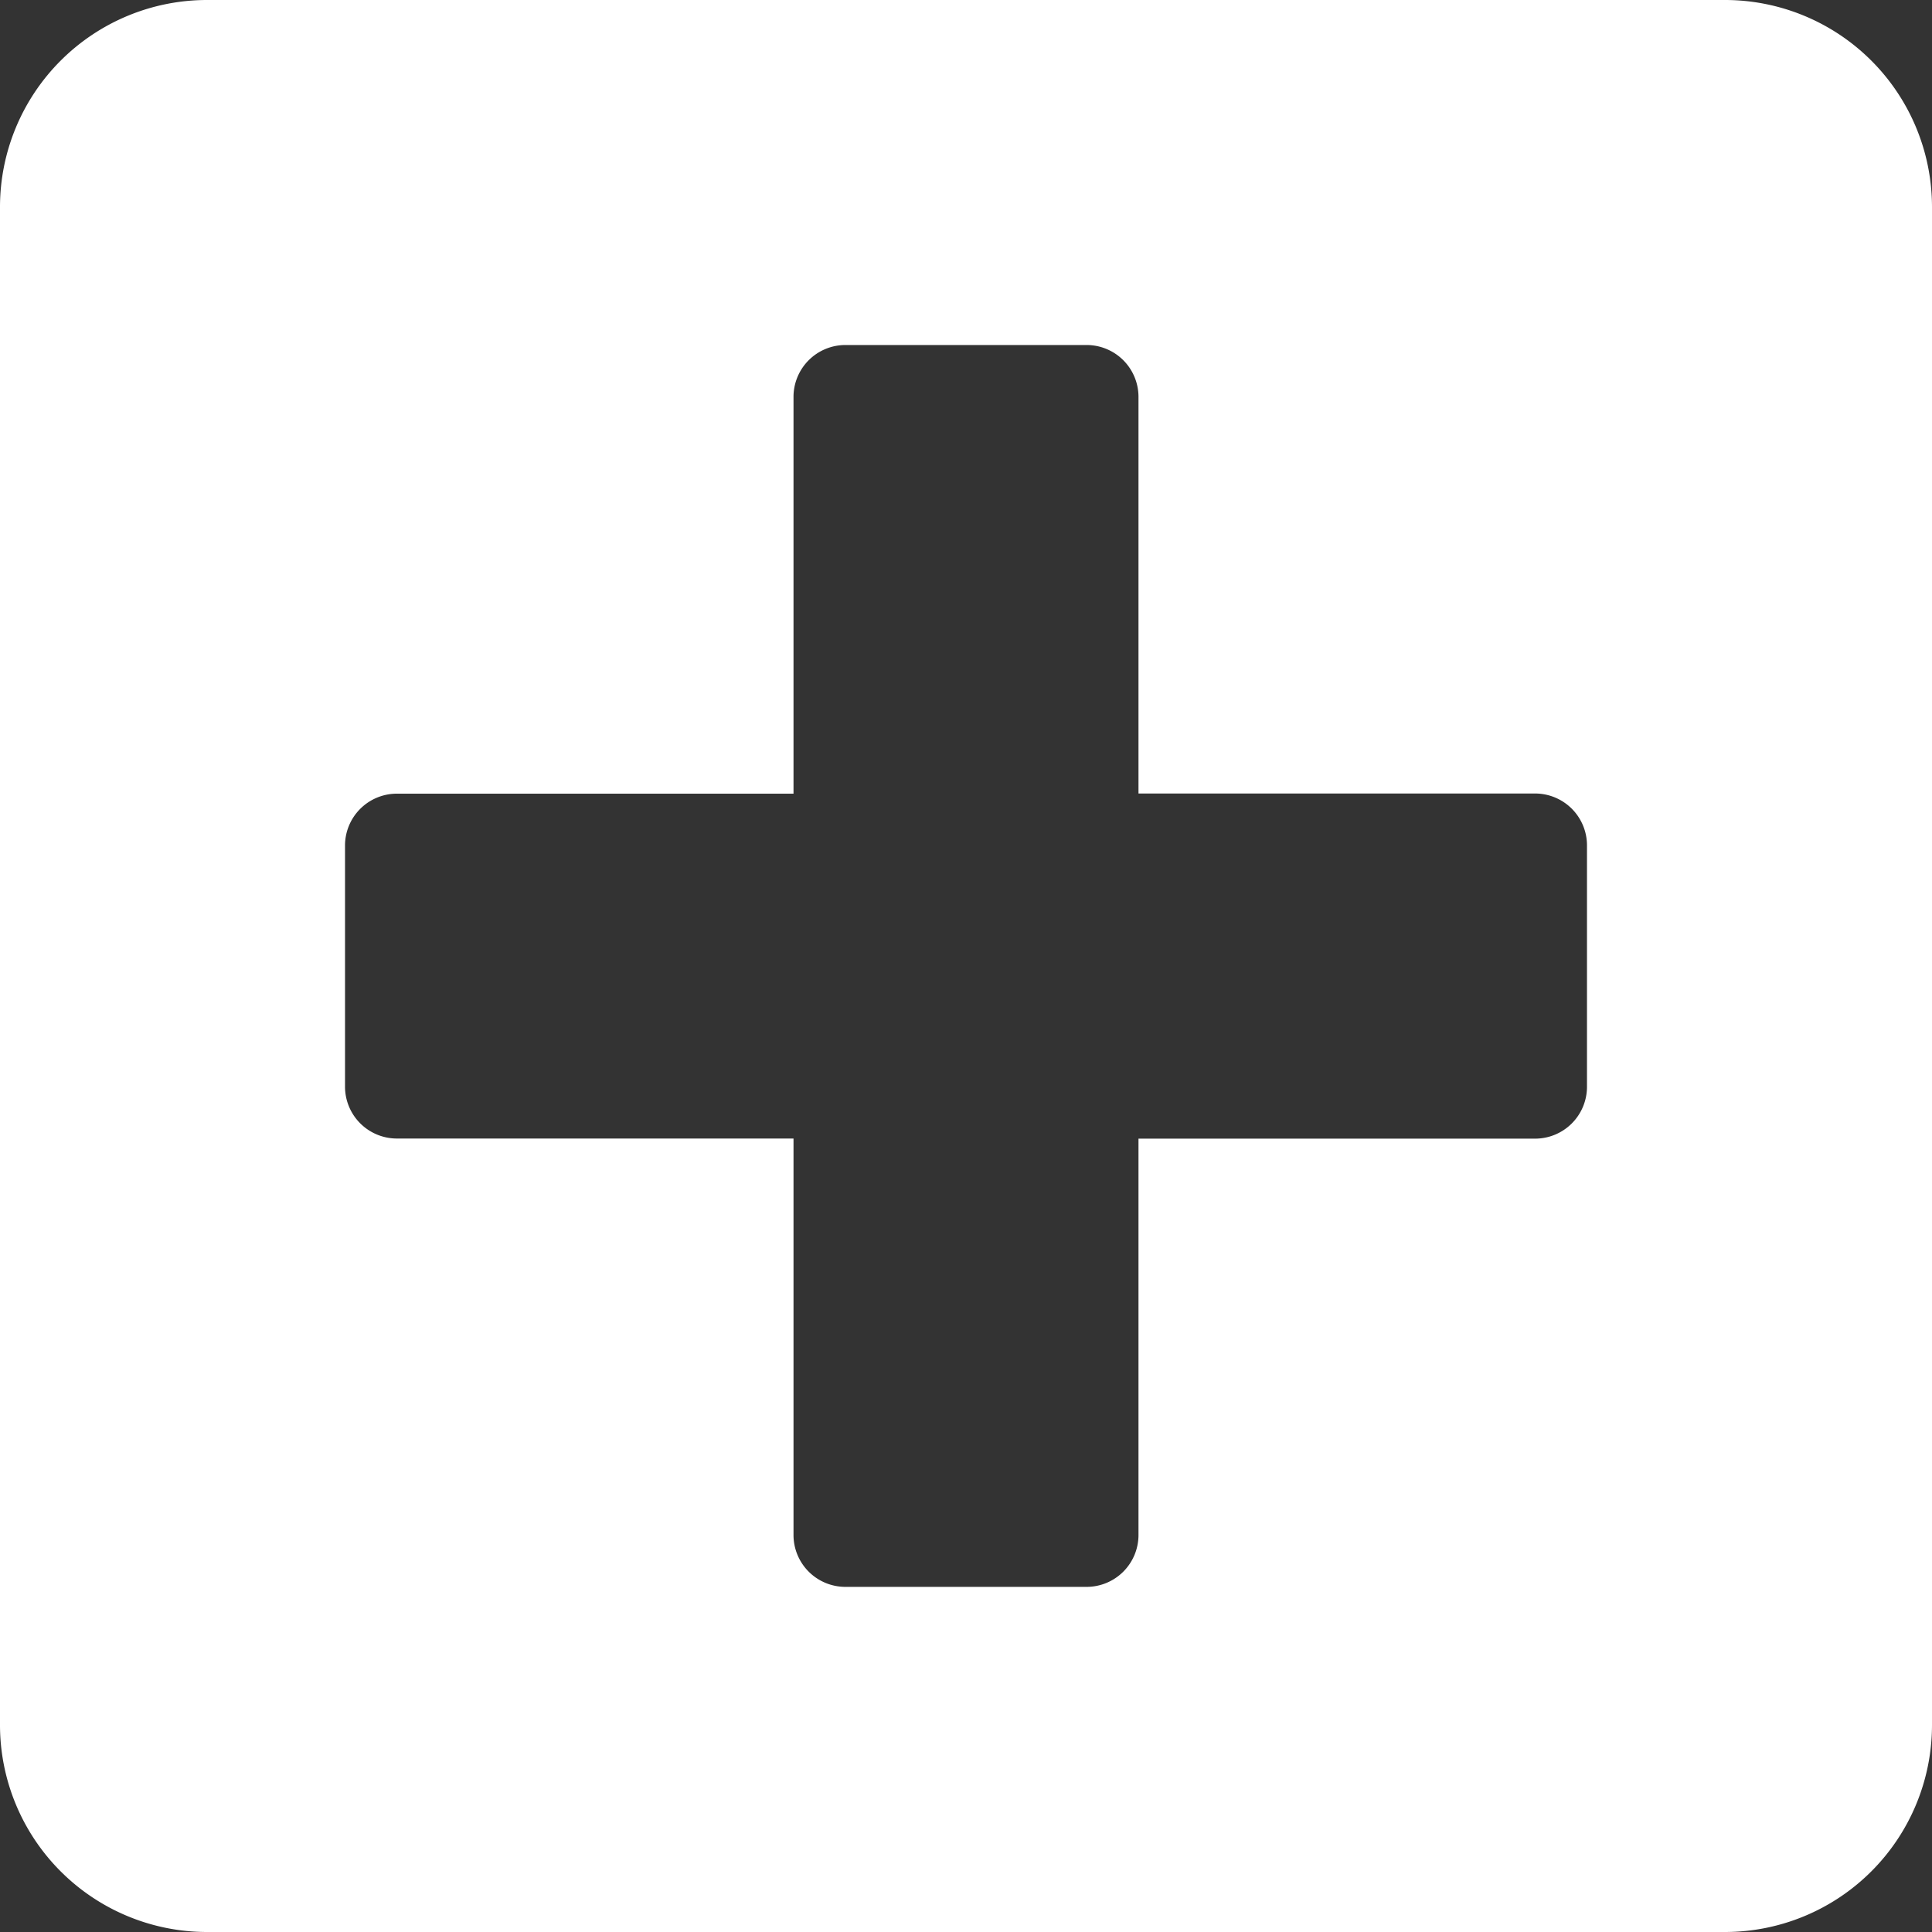 <svg xmlns="http://www.w3.org/2000/svg" xmlns:xlink="http://www.w3.org/1999/xlink" width="50" height="50" viewBox="0 0 50 50">
  <rect x="0" y="0" width="50" height="50" fill="#333333" stroke="none"/>
  <defs>
    <clipPath id="clip-path">
      <rect id="btn_add" data-name="btn add" width="50" height="50" transform="translate(960 147)" fill="#fff"/>
    </clipPath>
  </defs>
  <g id="add-white" transform="translate(-960 -147)" clip-path="url(#clip-path)">
    <path id="add" d="M44.643,3.571H5.357A5.359,5.359,0,0,0,0,8.929V48.214a5.359,5.359,0,0,0,5.357,5.357H44.643A5.359,5.359,0,0,0,50,48.214V8.929A5.359,5.359,0,0,0,44.643,3.571ZM41.071,31.7a1.343,1.343,0,0,1-1.339,1.339H29.464V43.3a1.343,1.343,0,0,1-1.339,1.339h-6.25A1.343,1.343,0,0,1,20.536,43.3V33.036H10.268A1.343,1.343,0,0,1,8.929,31.7v-6.25a1.343,1.343,0,0,1,1.339-1.339H20.536V13.839A1.343,1.343,0,0,1,21.875,12.5h6.25a1.343,1.343,0,0,1,1.339,1.339V24.107H39.732a1.343,1.343,0,0,1,1.339,1.339Z" transform="translate(960 143.429)" fill="#fff"/>
  </g>
</svg>

